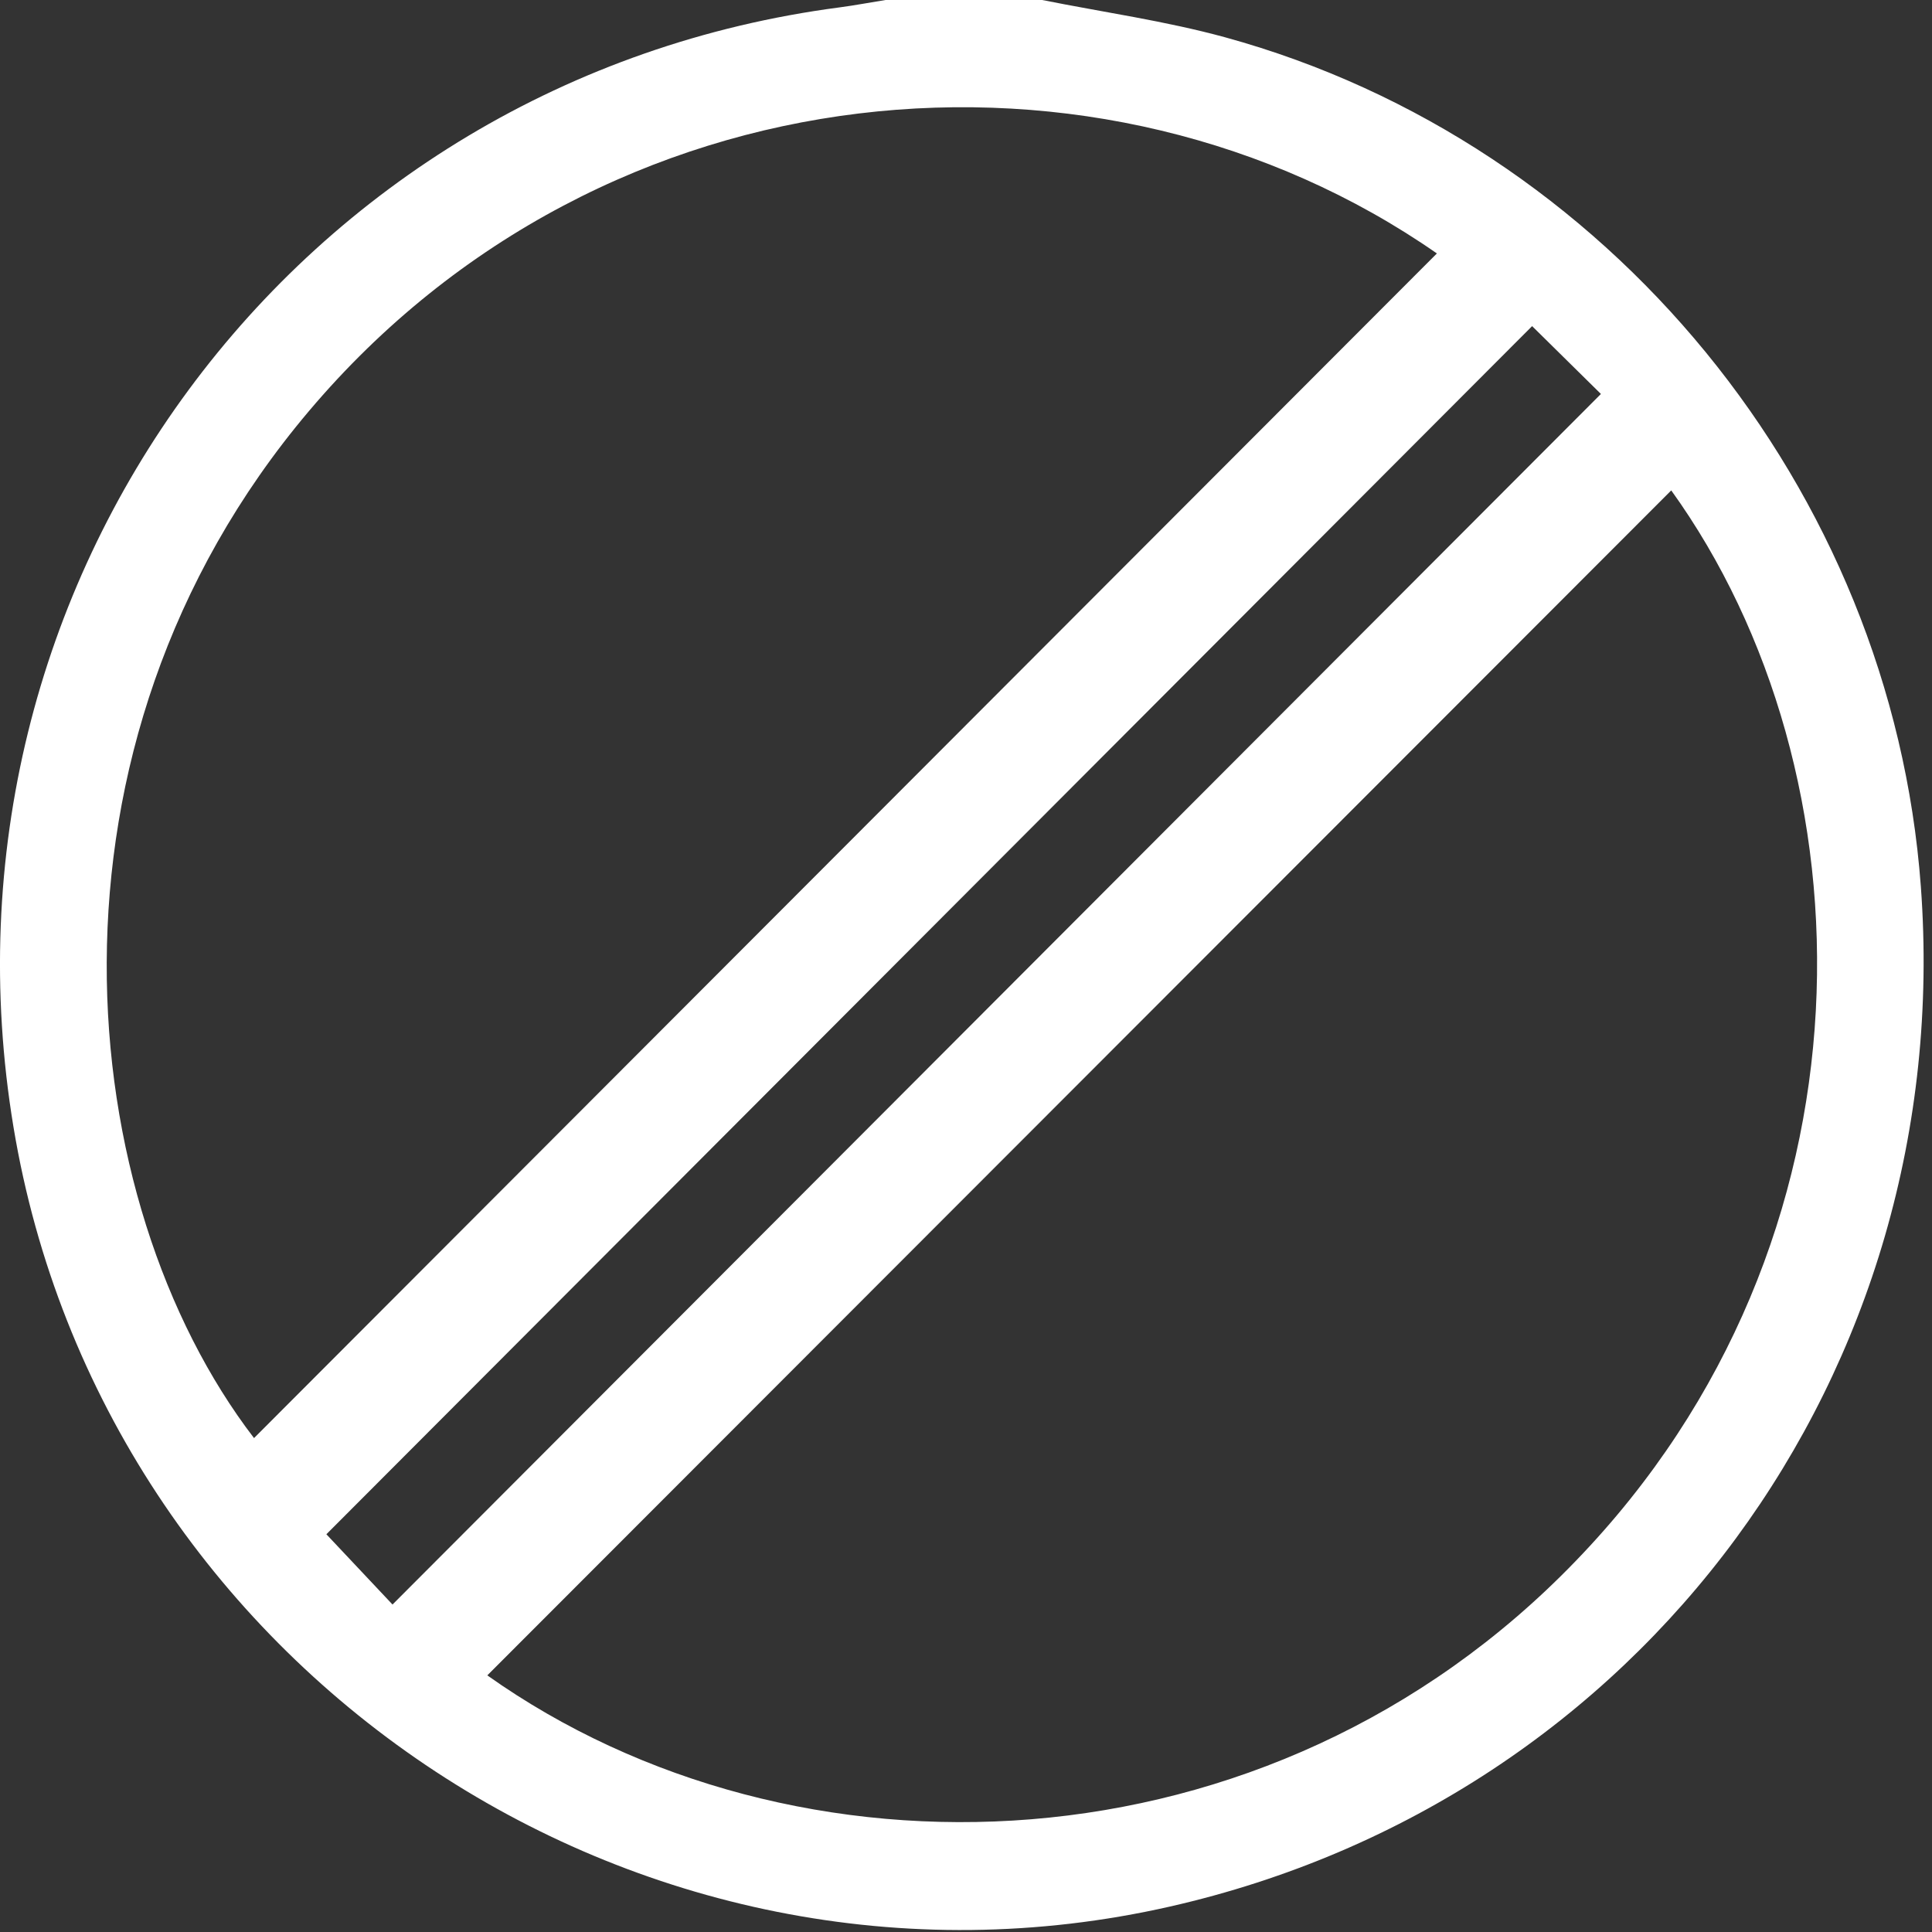 <svg width="60" height="60" viewBox="0 0 60 60" fill="none" xmlns="http://www.w3.org/2000/svg">
<rect x="0" y="0" width="60" height="60" fill="#333333" stroke="none"/>
<g clip-path="url(#clip0_625_2657)">
<path d="M32.366 0C34.264 0.38 36.191 0.65 38.053 1.16C49.96 4.431 58.744 15.188 59.654 27.535C60.764 42.617 50.992 55.879 36.337 59.209C19.791 62.97 3.206 51.793 0.419 35.003C-2.385 18.101 9.176 2.444 26.076 0.229C26.555 0.166 27.025 0.075 27.501 0H32.366ZM44.624 7.871C34.239 0.645 18.798 1.875 9.593 12.768C0.751 23.226 2.26 37.32 7.889 44.661L44.624 7.871ZM51.905 15.227L15.134 52.03C24.664 58.791 39.403 58.37 48.938 48.475C58.567 38.511 58.198 23.972 51.9 15.227H51.905ZM49.718 12.235L47.581 10.128C35.068 22.664 22.586 35.17 10.136 47.648L12.19 49.83L49.718 12.235Z" fill="white"/>
</g>
<defs>
<clipPath id="clip0_625_2657">
<rect width="59.74" height="59.94" fill="white"/>
</clipPath>
</defs>
</svg>
